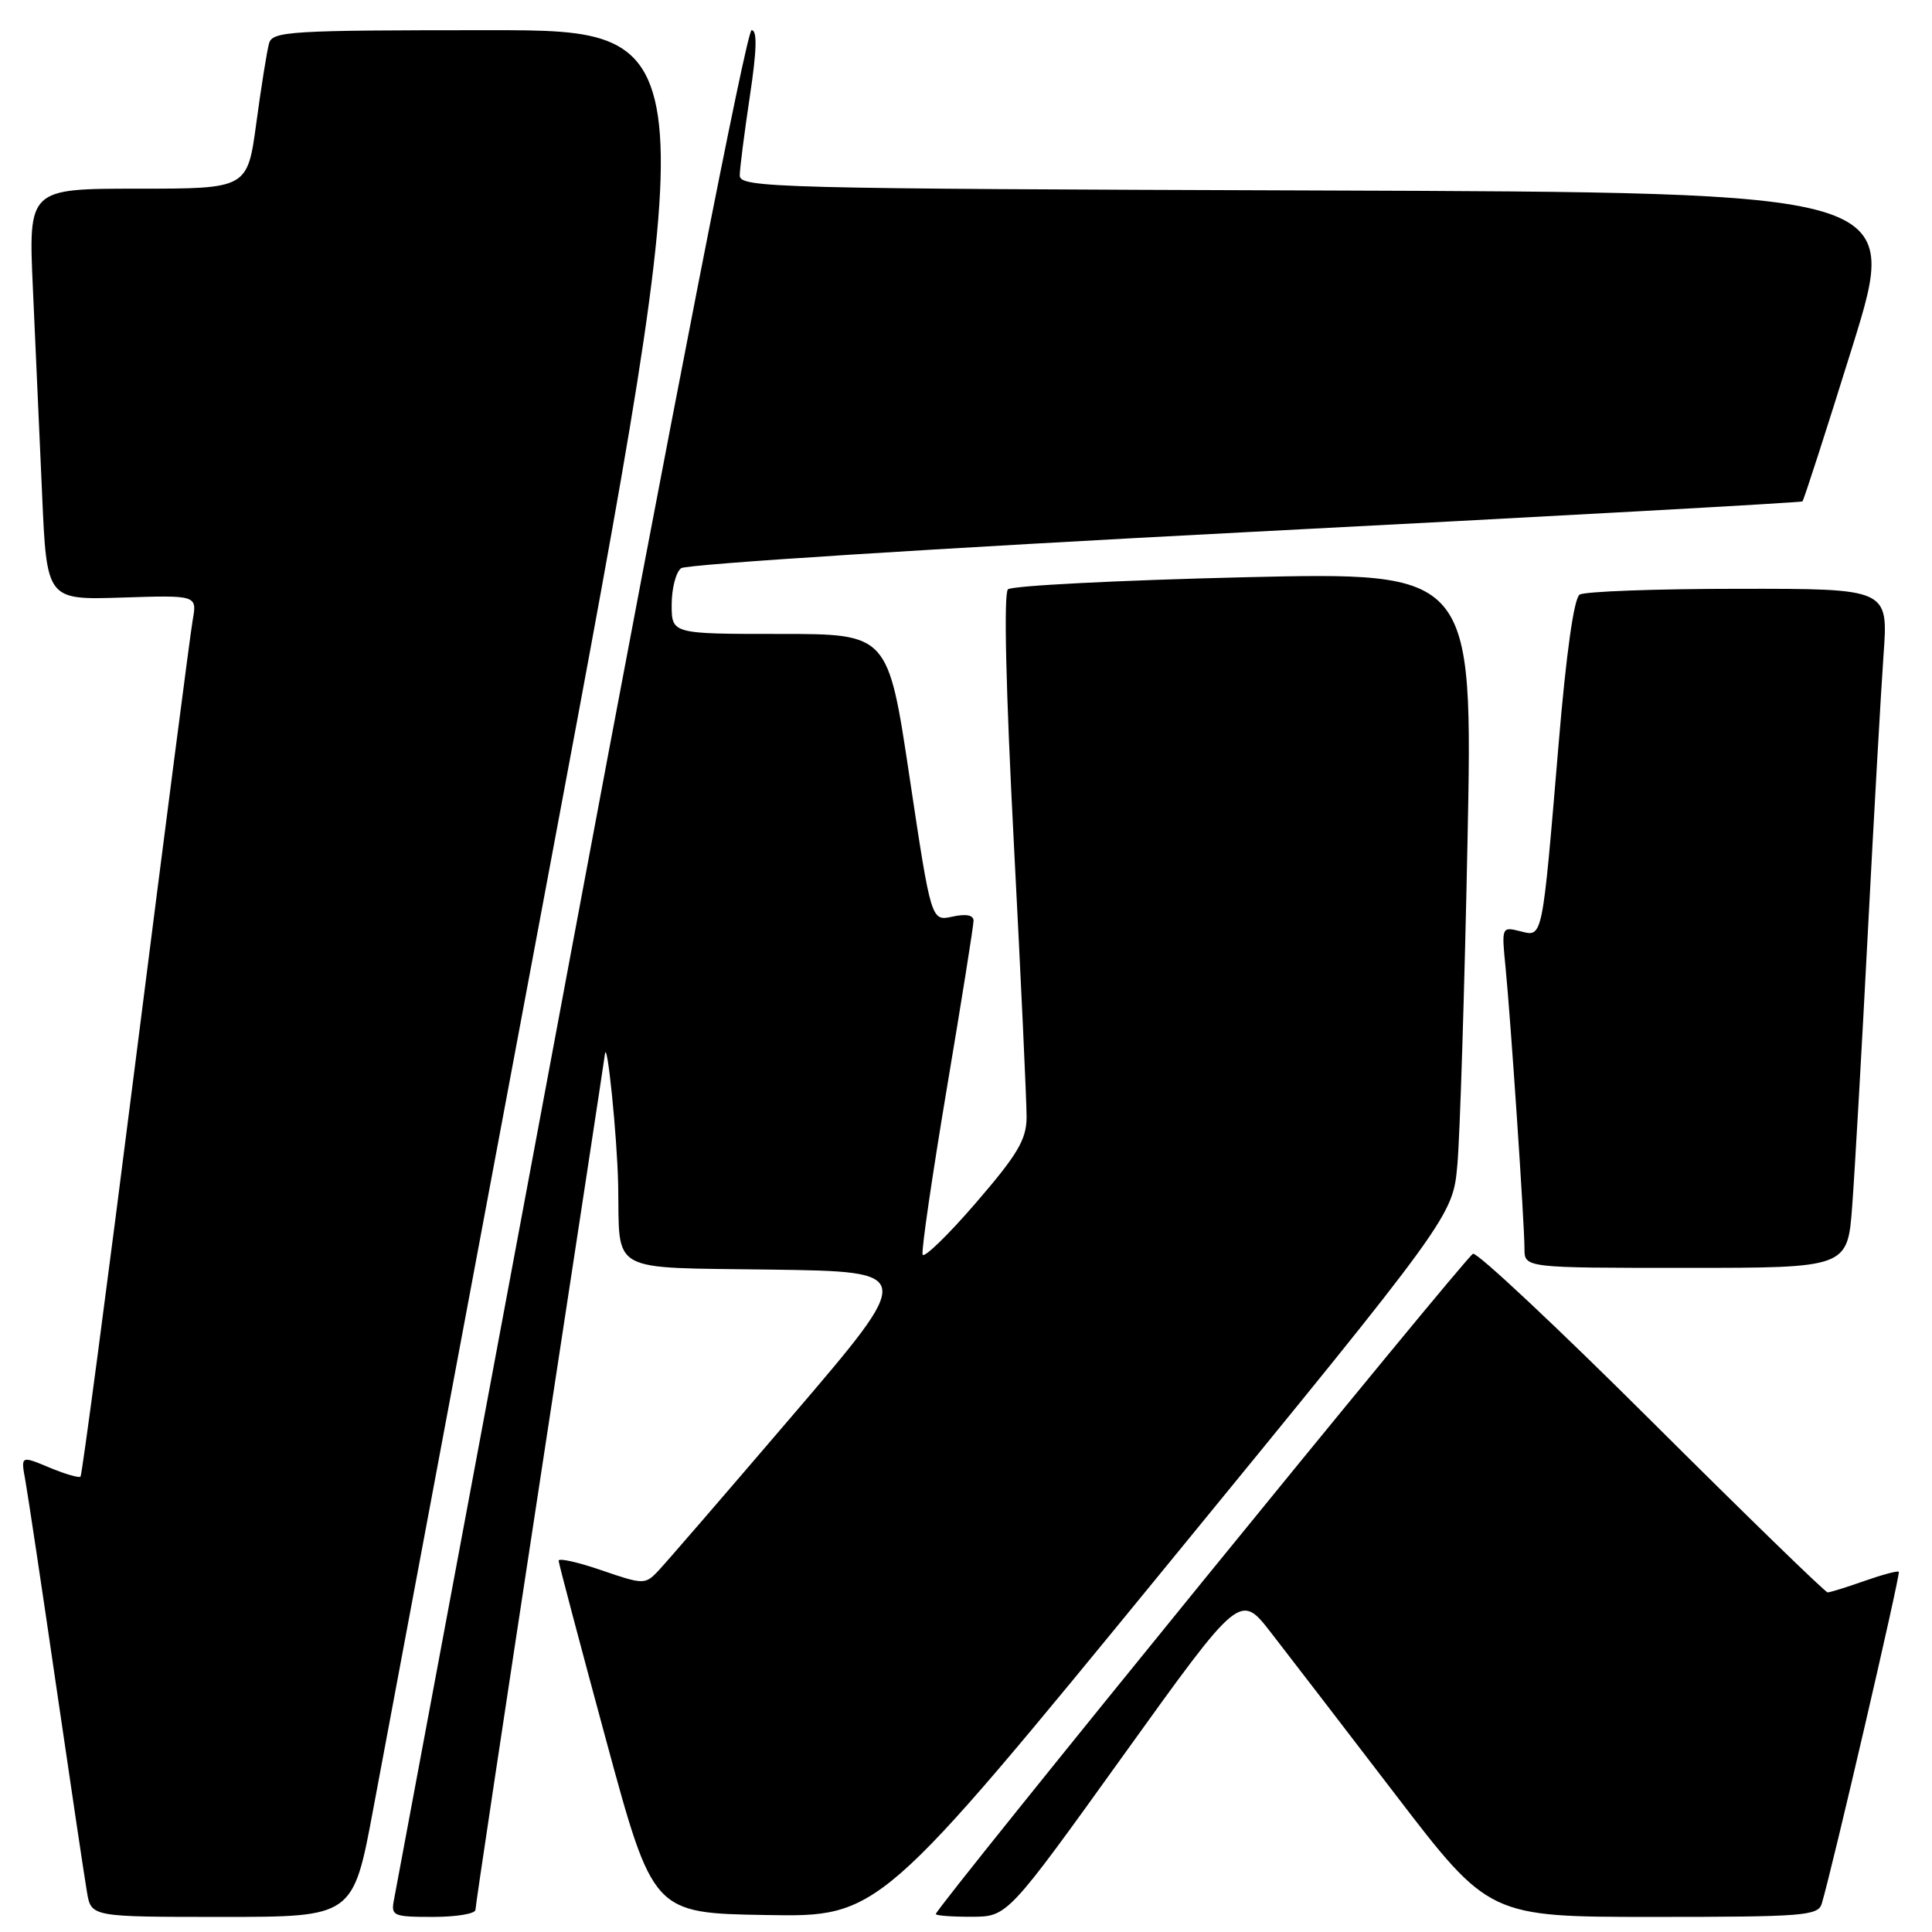 <?xml version="1.0" encoding="UTF-8" standalone="no"?>
<!DOCTYPE svg PUBLIC "-//W3C//DTD SVG 1.1//EN" "http://www.w3.org/Graphics/SVG/1.1/DTD/svg11.dtd" >
<svg xmlns="http://www.w3.org/2000/svg" xmlns:xlink="http://www.w3.org/1999/xlink" version="1.1" viewBox="0 0 256 256">
 <g >
 <path fill="currentColor"
d=" M 49.45 239.75 C 50.92 231.91 61.46 175.66 72.87 114.75 C 93.63 4.00 93.63 4.00 64.88 4.00 C 38.36 4.00 36.10 4.14 35.65 5.75 C 35.38 6.71 34.62 11.44 33.97 16.25 C 32.79 25.00 32.79 25.00 18.28 25.00 C 3.76 25.00 3.76 25.00 4.36 38.25 C 4.69 45.54 5.24 57.80 5.58 65.50 C 6.19 79.50 6.19 79.50 16.16 79.18 C 26.12 78.86 26.12 78.86 25.53 82.18 C 25.21 84.01 21.82 110.20 17.99 140.40 C 14.17 170.59 10.87 195.46 10.67 195.66 C 10.47 195.86 8.61 195.32 6.53 194.45 C 2.75 192.87 2.75 192.87 3.36 196.18 C 3.69 198.01 5.54 210.30 7.46 223.50 C 9.39 236.70 11.22 248.96 11.53 250.75 C 12.09 254.00 12.09 254.00 29.44 254.00 C 46.79 254.00 46.79 254.00 49.45 239.75 Z  M 63.00 253.06 C 63.00 252.54 66.83 227.10 71.50 196.53 C 76.17 165.96 80.07 140.39 80.15 139.72 C 80.43 137.33 81.78 150.61 81.91 157.00 C 82.13 168.89 80.37 167.92 102.26 168.23 C 121.31 168.50 121.31 168.50 105.06 187.50 C 96.12 197.95 88.05 207.30 87.11 208.27 C 85.49 209.96 85.16 209.95 79.71 208.07 C 76.57 206.99 74.01 206.42 74.02 206.80 C 74.04 207.19 76.86 217.85 80.29 230.50 C 86.53 253.50 86.53 253.50 101.52 253.75 C 116.50 254.01 116.50 254.01 154.50 207.58 C 192.50 161.15 192.50 161.15 193.11 154.32 C 193.45 150.57 194.05 131.36 194.45 111.64 C 195.17 75.78 195.17 75.78 164.83 76.49 C 148.15 76.89 134.08 77.61 133.56 78.09 C 132.98 78.64 133.28 91.39 134.34 111.74 C 135.28 129.76 136.04 146.11 136.03 148.07 C 136.00 151.02 134.83 152.99 129.28 159.42 C 125.59 163.70 122.42 166.76 122.25 166.24 C 122.07 165.71 123.52 155.80 125.46 144.22 C 127.41 132.64 129.00 122.64 129.00 122.00 C 129.00 121.25 128.01 121.06 126.19 121.46 C 123.39 122.07 123.39 122.07 120.53 103.04 C 117.68 84.00 117.68 84.00 103.34 84.00 C 89.00 84.00 89.00 84.00 89.00 80.12 C 89.00 77.99 89.56 75.81 90.25 75.29 C 90.94 74.76 124.58 72.62 165.00 70.52 C 205.43 68.43 238.65 66.59 238.83 66.44 C 239.01 66.29 242.00 57.02 245.48 45.84 C 251.80 25.50 251.80 25.50 174.90 25.24 C 102.52 25.00 98.00 24.89 98.02 23.24 C 98.03 22.28 98.64 17.56 99.36 12.75 C 100.29 6.59 100.35 4.00 99.59 4.00 C 98.94 4.01 89.32 53.16 75.56 126.75 C 62.95 194.26 52.43 250.51 52.20 251.75 C 51.79 253.87 52.10 254.00 57.38 254.00 C 60.47 254.00 63.00 253.58 63.00 253.06 Z  M 148.91 232.51 C 164.32 211.06 164.32 211.06 168.41 216.33 C 170.66 219.23 178.09 228.89 184.91 237.80 C 197.32 254.00 197.32 254.00 219.09 254.00 C 238.96 254.00 240.91 253.85 241.39 252.25 C 242.78 247.63 251.86 208.52 251.60 208.27 C 251.44 208.11 249.39 208.66 247.03 209.49 C 244.68 210.32 242.49 211.00 242.17 211.00 C 241.86 211.00 231.39 200.82 218.90 188.38 C 206.42 175.94 195.75 165.93 195.18 166.13 C 194.23 166.48 124.00 252.79 124.00 253.62 C 124.00 253.83 126.14 253.99 128.75 253.98 C 133.50 253.97 133.50 253.97 148.91 232.51 Z  M 245.43 159.75 C 245.77 155.21 246.70 138.90 247.50 123.50 C 248.30 108.10 249.24 91.56 249.58 86.75 C 250.21 78.00 250.21 78.00 230.36 78.02 C 219.44 78.02 209.97 78.37 209.31 78.79 C 208.56 79.26 207.53 86.57 206.53 98.52 C 204.32 124.77 204.45 124.15 201.43 123.39 C 198.98 122.78 198.96 122.83 199.49 128.14 C 200.18 135.16 202.00 162.15 202.00 165.44 C 202.00 168.00 202.00 168.00 223.41 168.00 C 244.82 168.00 244.82 168.00 245.43 159.75 Z "/>
</g>
</svg>